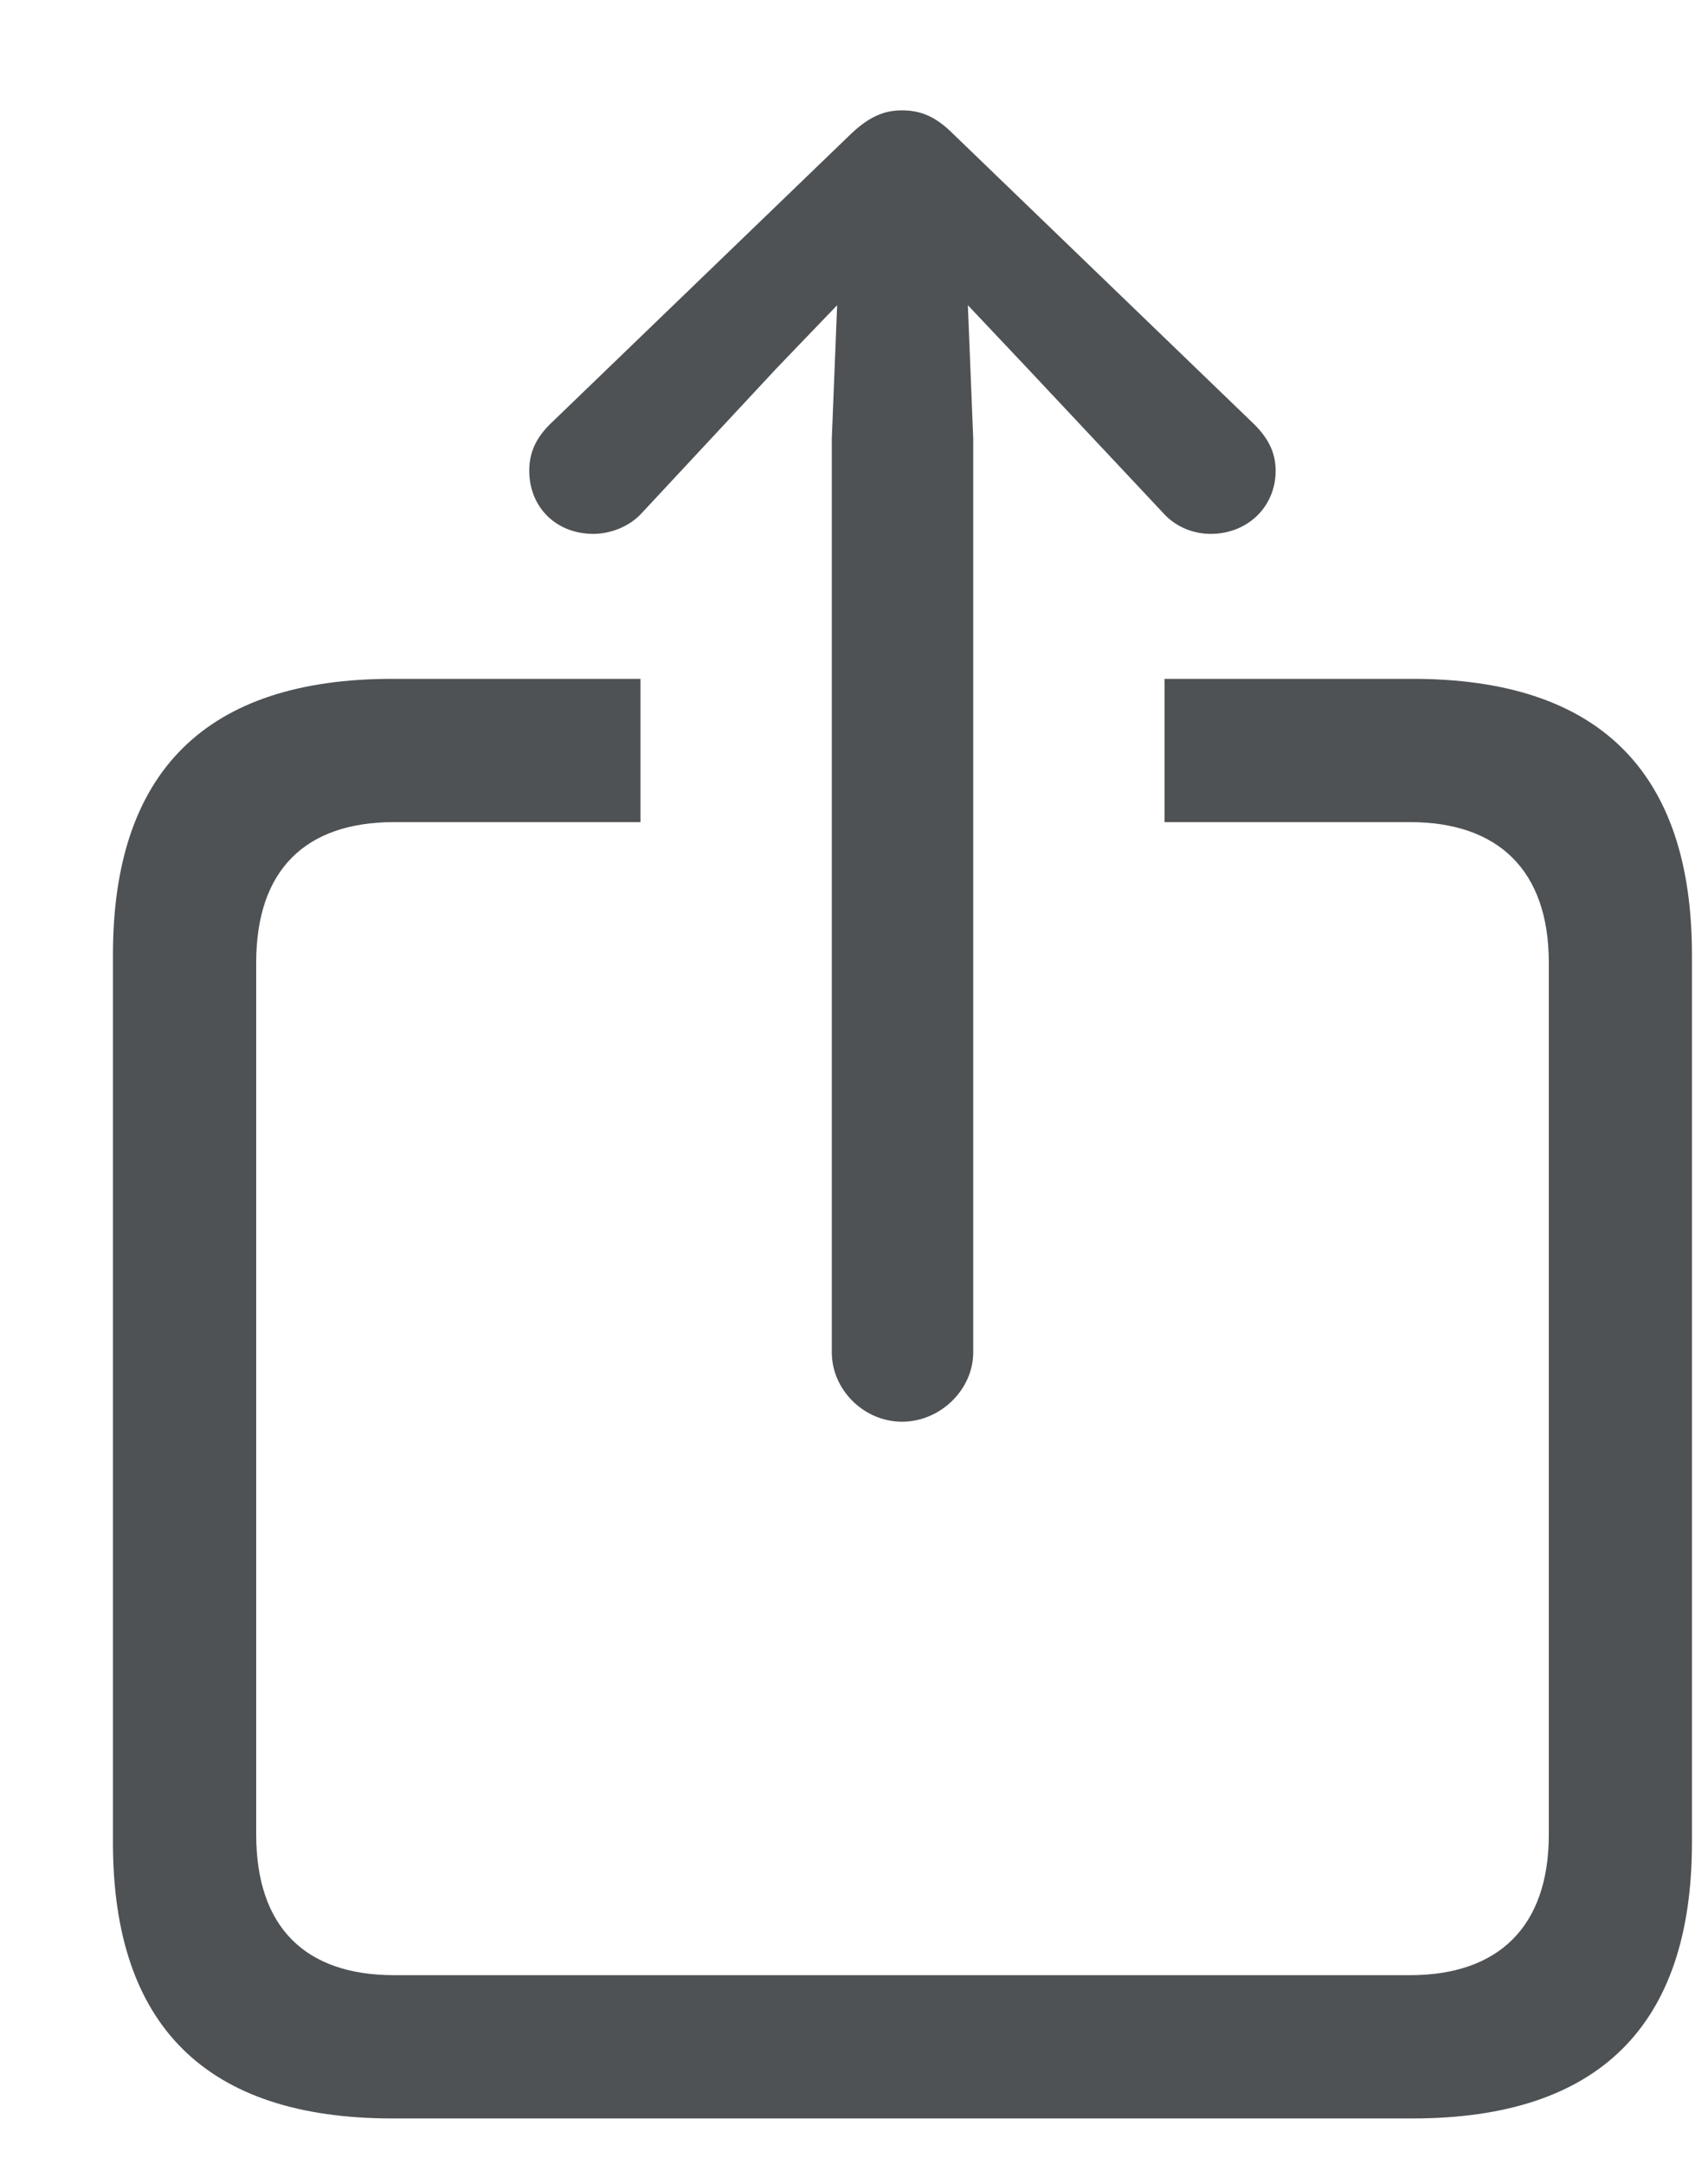 <svg width="15" height="19" viewBox="0 0 15 19" fill="none" xmlns="http://www.w3.org/2000/svg">
<path d="M7.922 12.484C7.586 12.484 7.305 12.203 7.305 11.875V3.852L7.352 2.68L6.82 3.234L5.641 4.5C5.531 4.625 5.359 4.688 5.211 4.688C4.883 4.688 4.648 4.453 4.648 4.133C4.648 3.969 4.711 3.844 4.828 3.727L7.469 1.18C7.633 1.023 7.766 0.969 7.922 0.969C8.086 0.969 8.219 1.023 8.375 1.18L11.016 3.727C11.133 3.844 11.203 3.969 11.203 4.133C11.203 4.453 10.953 4.688 10.633 4.688C10.477 4.688 10.32 4.625 10.211 4.5L9.023 3.234L8.5 2.68L8.547 3.852V11.875C8.547 12.203 8.258 12.484 7.922 12.484ZM3.445 18.602C1.812 18.602 0.992 17.789 0.992 16.18V8.383C0.992 6.773 1.812 5.961 3.445 5.961H5.625V7.219H3.461C2.68 7.219 2.25 7.641 2.25 8.453V16.109C2.25 16.922 2.68 17.344 3.461 17.344H12.383C13.156 17.344 13.602 16.922 13.602 16.109V8.453C13.602 7.641 13.156 7.219 12.383 7.219H10.227V5.961H12.406C14.039 5.961 14.859 6.773 14.859 8.383V16.18C14.859 17.789 14.039 18.602 12.406 18.602H3.445Z" fill="#4E5255"/>
</svg>
